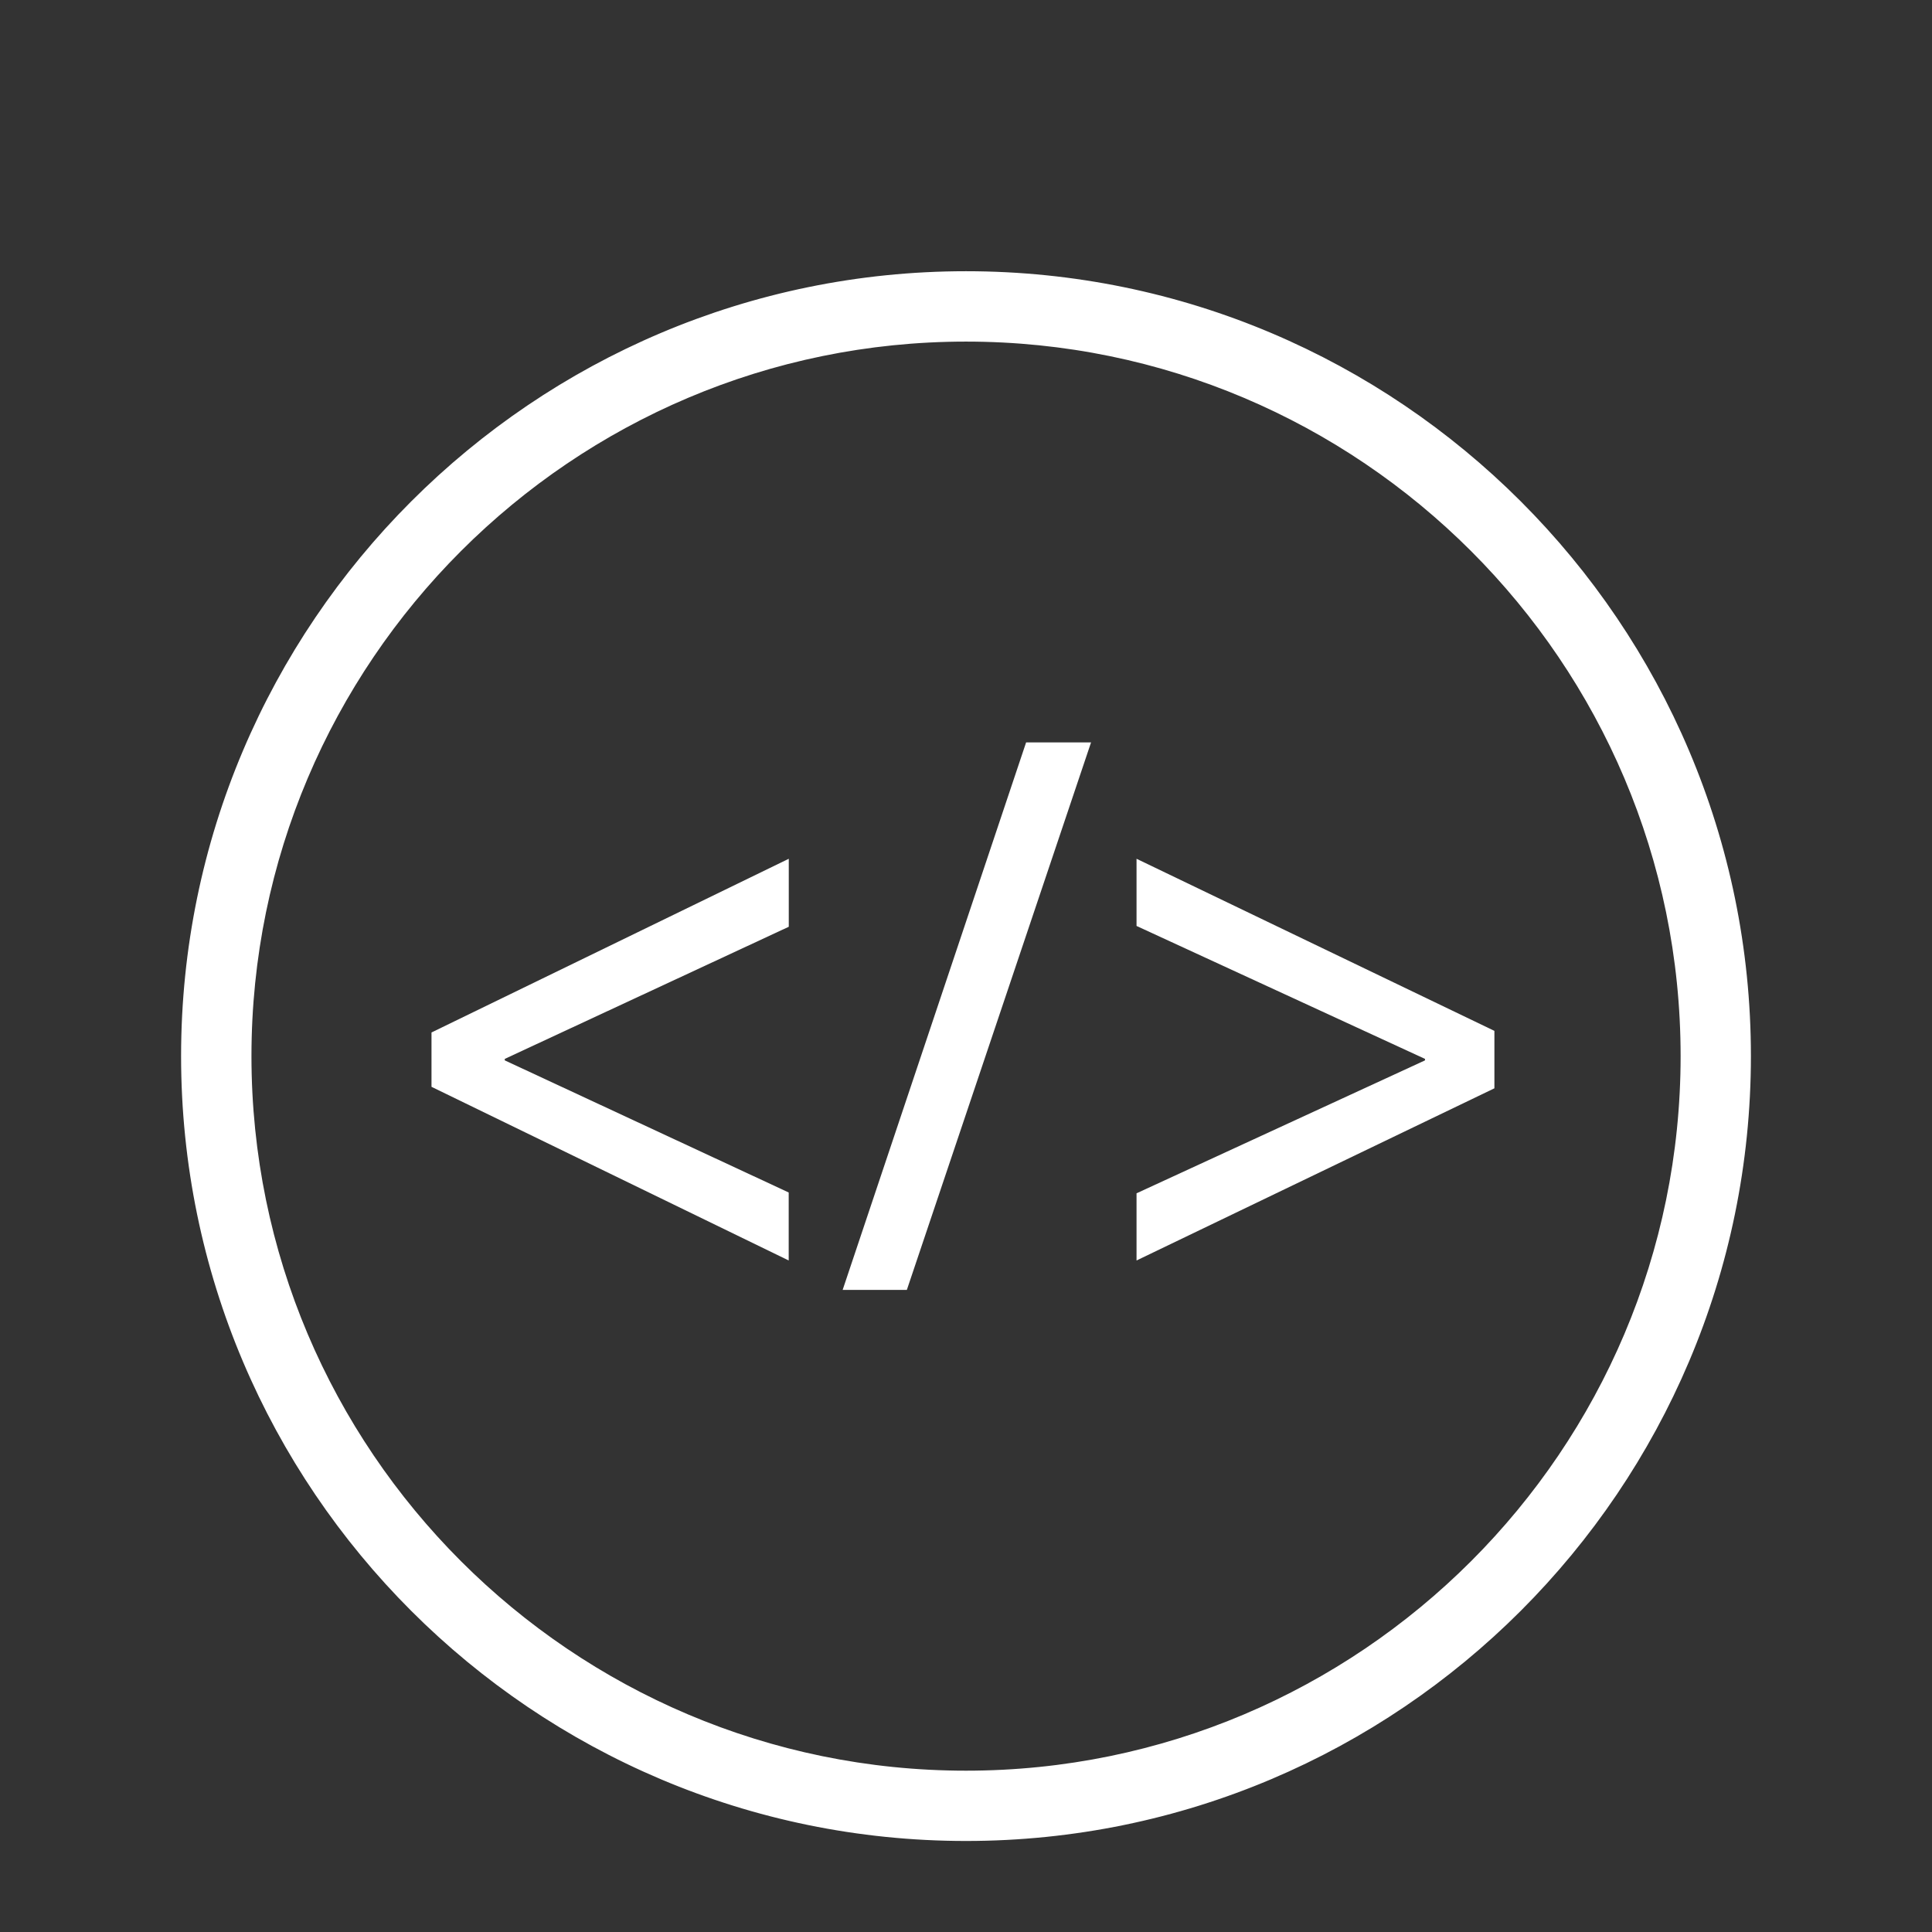 <?xml version="1.0" encoding="utf-8"?>
<!-- Generator: Adobe Illustrator 15.1.0, SVG Export Plug-In . SVG Version: 6.00 Build 0)  -->
<!DOCTYPE svg PUBLIC "-//W3C//DTD SVG 1.1//EN" "http://www.w3.org/Graphics/SVG/1.1/DTD/svg11.dtd">
<svg version="1.1" id="Layer_1" xmlns="http://www.w3.org/2000/svg" xmlns:xlink="http://www.w3.org/1999/xlink" x="0px" y="0px"
	 width="26px" height="26px" viewBox="0 0 26 26" enable-background="new 0 0 26 26" xml:space="preserve">
<rect x="0" y="0" width="26" height="26" fill="#333333" stroke="none"/>
<g>
	<path fill="#FFFFFF" stroke="#FFFFFF" stroke-width="0.25" stroke-miterlimit="10" d="M13,3.775
		c-5.755,0-10.438,4.682-10.438,10.438C2.562,19.97,7.245,24.65,13,24.65c5.756,0,10.438-4.682,10.438-10.438
		C23.438,8.458,18.757,3.775,13,3.775L13,3.775z M13,23.954c-5.372,0-9.741-4.369-9.741-9.741S7.628,4.472,13,4.472
		c5.373,0,9.742,4.369,9.742,9.741S18.373,23.954,13,23.954L13,23.954z"/>
</g>
<g>
	<path fill="#FFFFFF" d="M5.808,13.894l4.807-2.337v0.915L6.793,14.25v0.02l3.821,1.778v0.915l-4.807-2.337V13.894z"/>
	<path fill="#FFFFFF" d="M11.34,17.359l2.469-7.368h0.874l-2.479,7.368H11.34z"/>
	<path fill="#FFFFFF" d="M20.111,14.646l-4.816,2.317v-0.904l3.882-1.789v-0.02l-3.882-1.789v-0.904l4.816,2.316V14.646z"/>
</g>
</svg>
